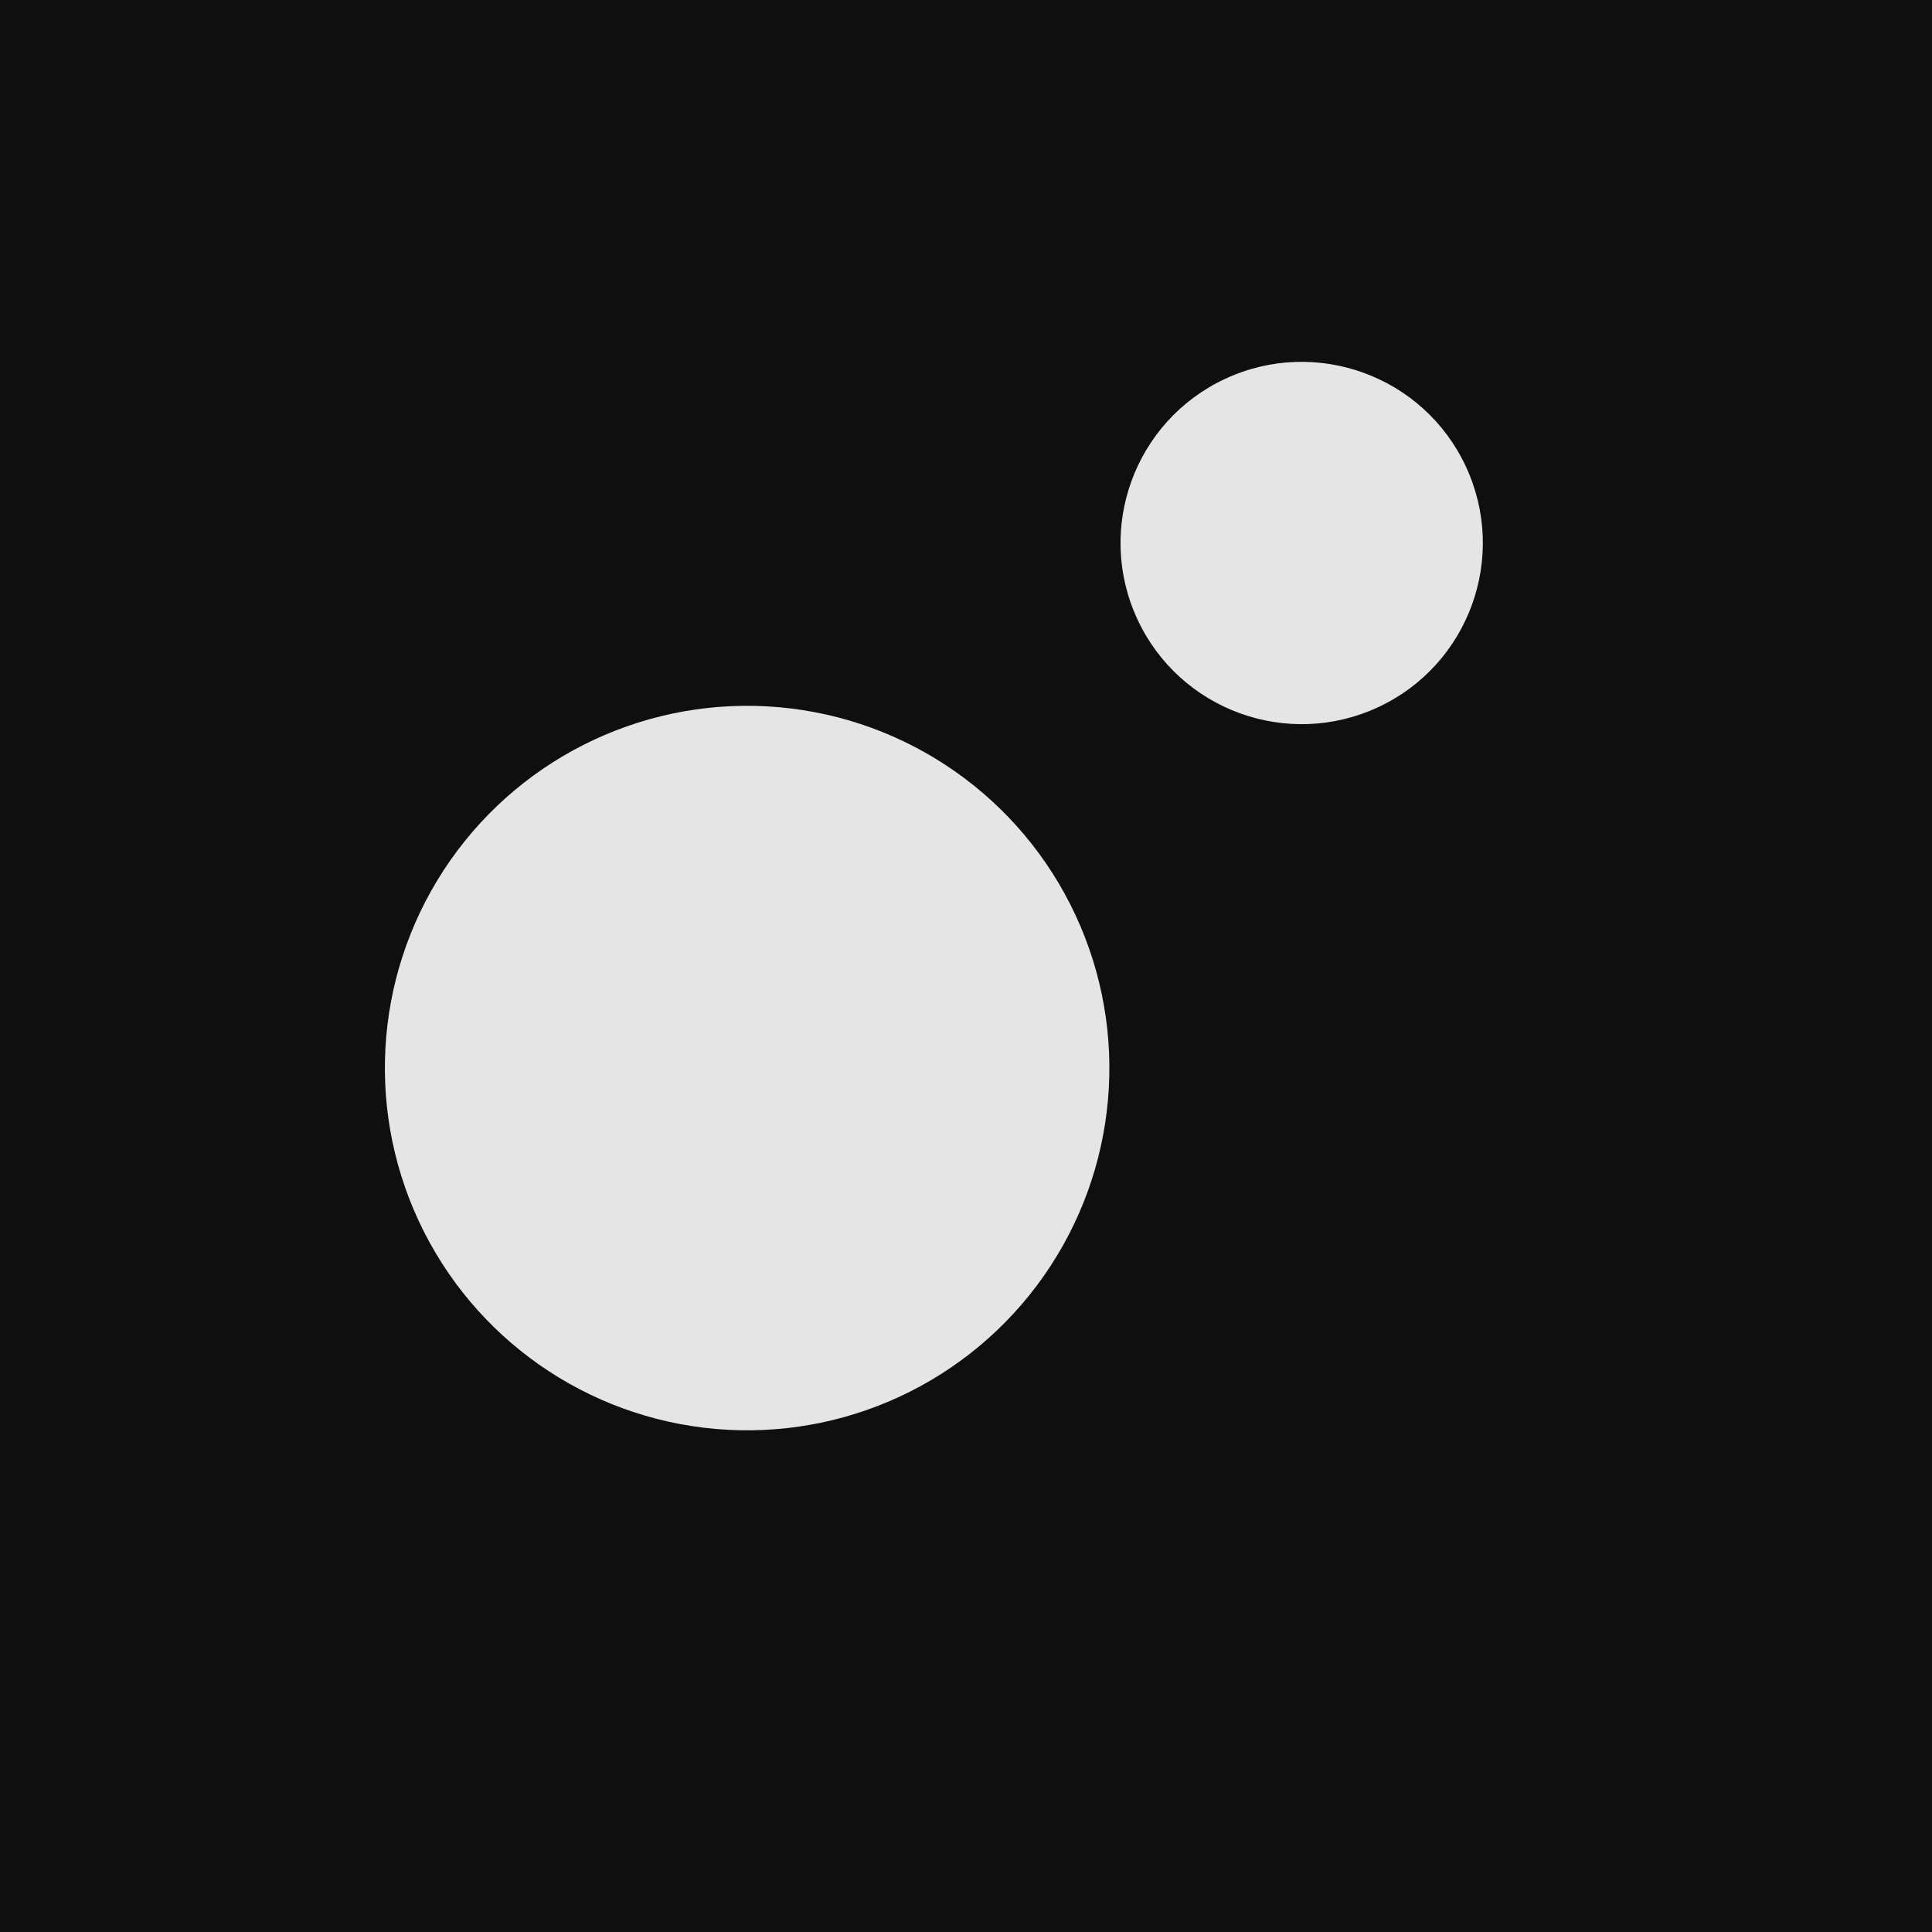 <svg width="16" height="16" viewBox="0 0 16 16" xmlns="http://www.w3.org/2000/svg"> <rect width="16" height="16" fill="#0F0F0F"/> <g transform="rotate(-25 8 8)"> <circle cx="6" cy="8" r="3" fill="#E5E5E5"/> <circle cx="12" cy="6" r="1.5" fill="#E5E5E5"/> </g> </svg>